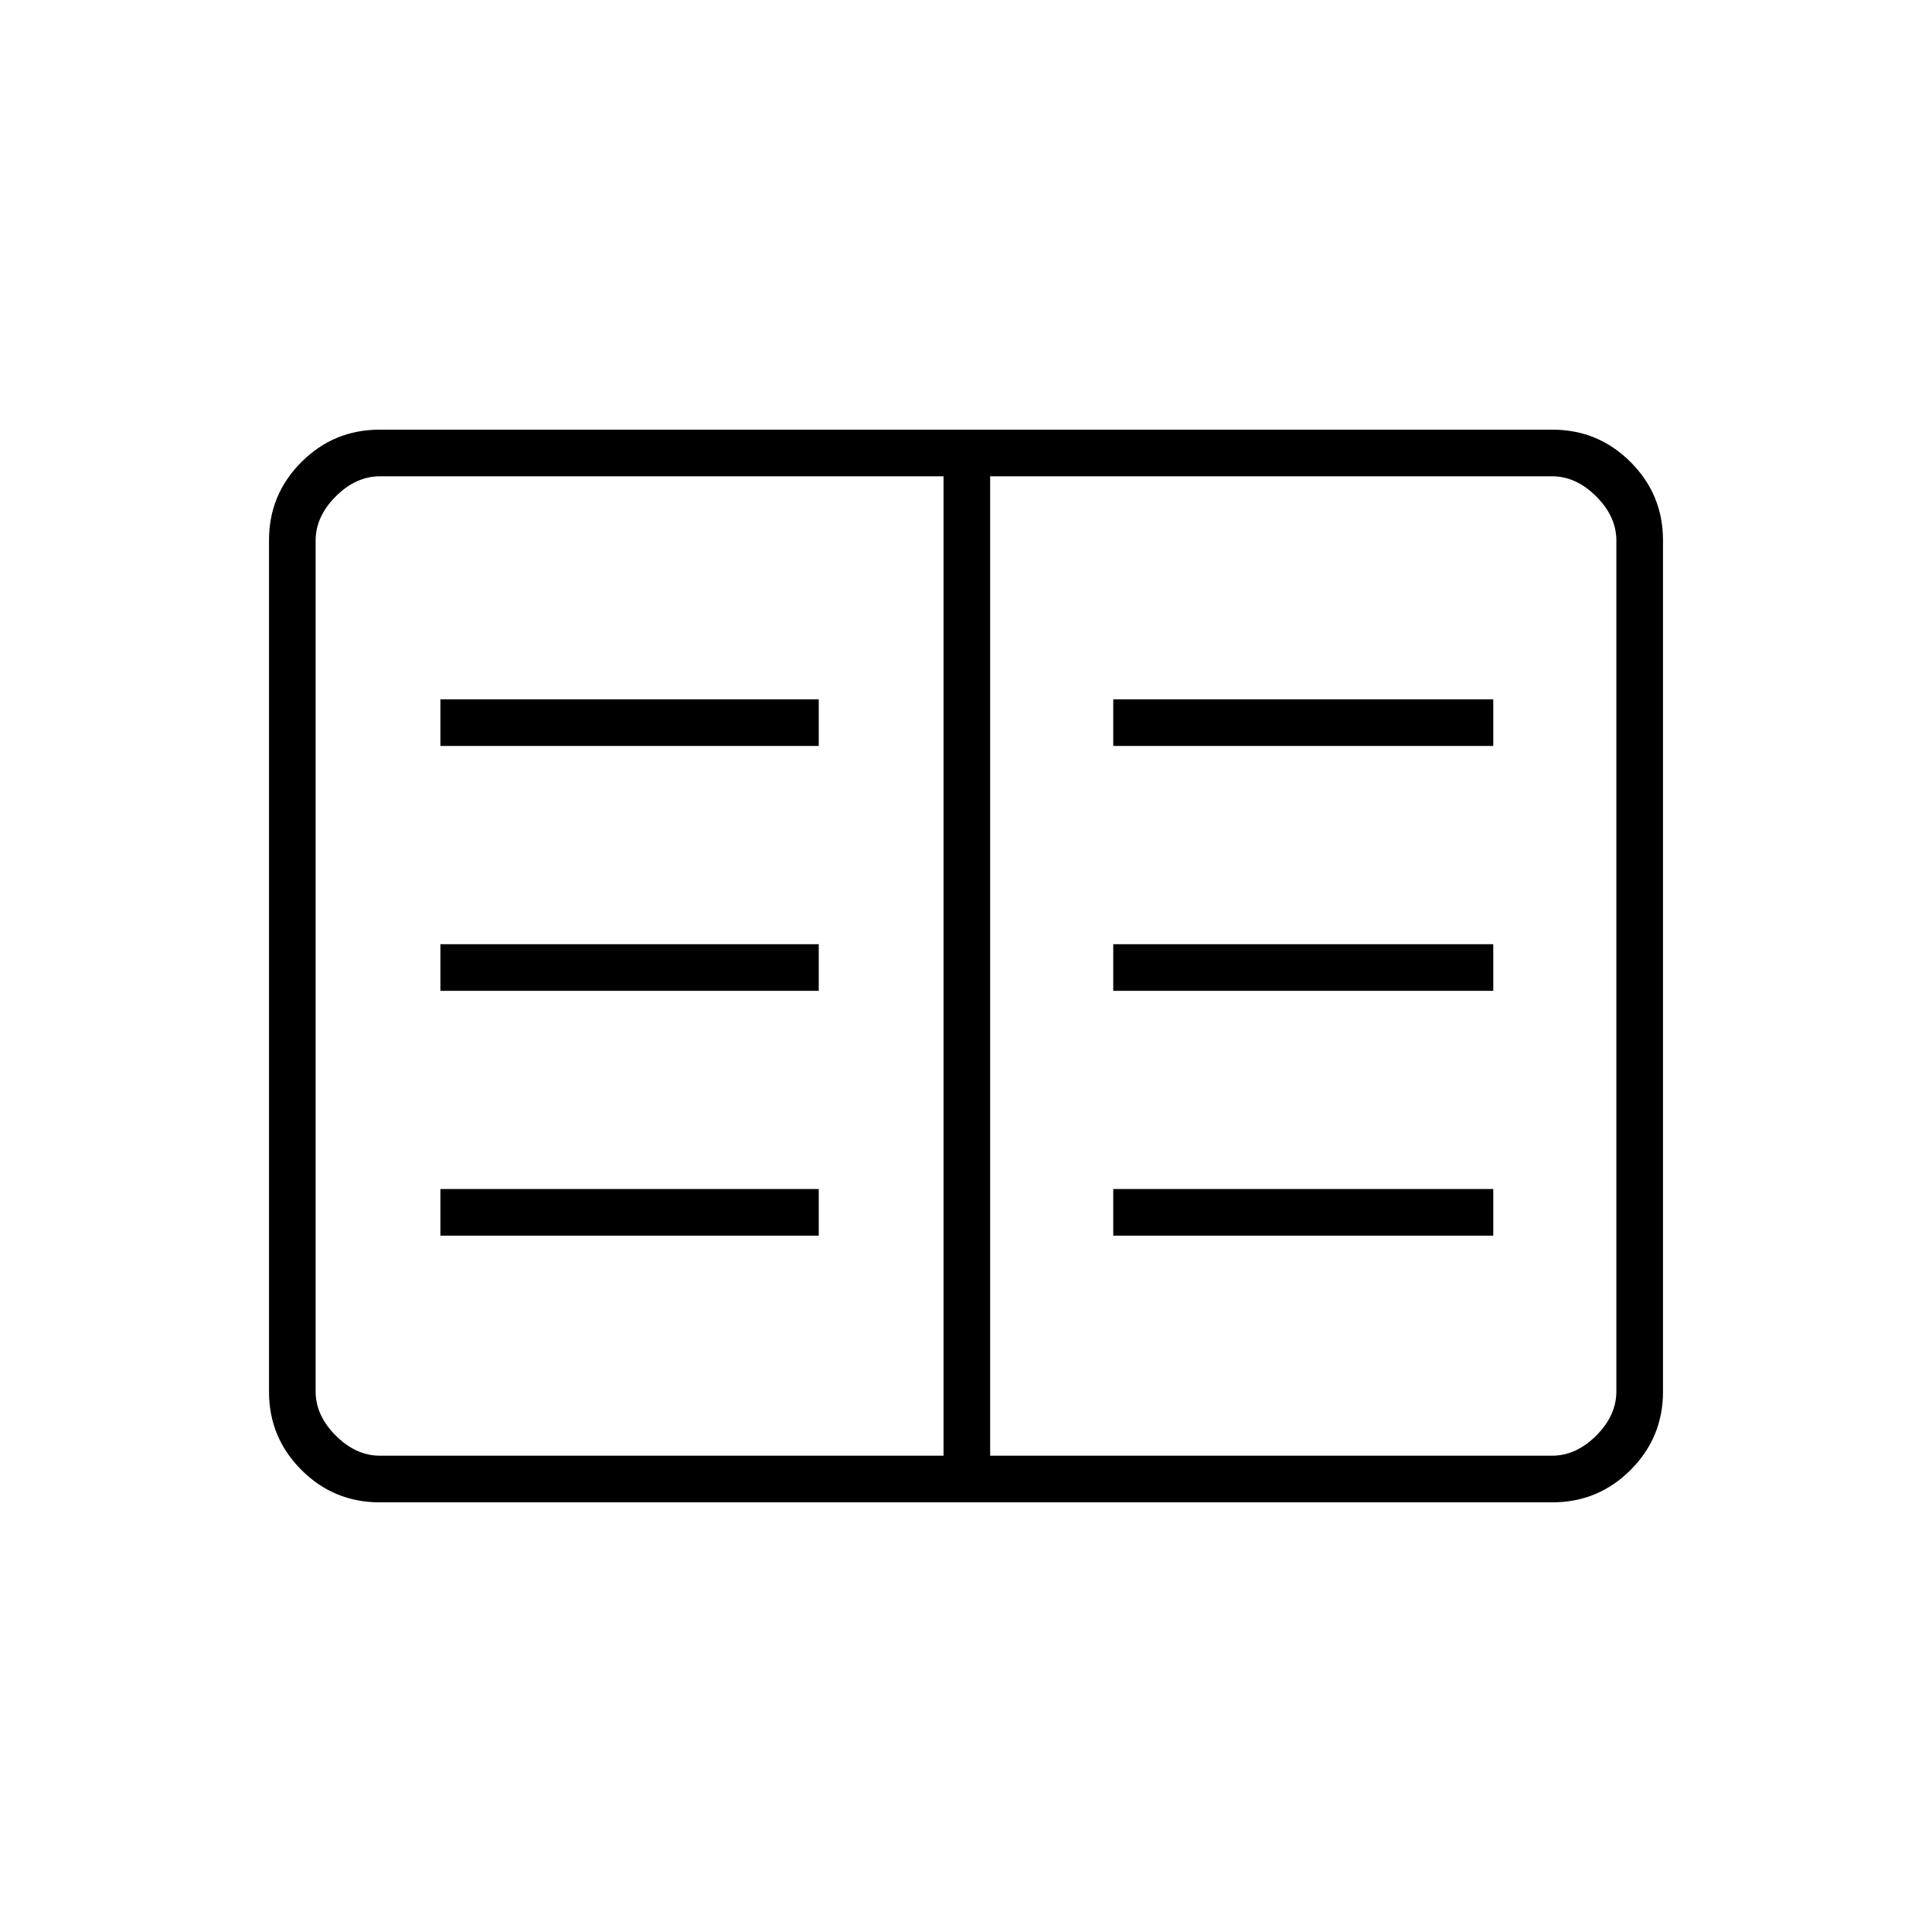 <svg xmlns="http://www.w3.org/2000/svg" height="40" viewBox="0 -960 960 960" width="40"><path d="M188.614-213.5q-22.756 0-38.852-16.096-16.095-16.096-16.095-38.873v-423.062q0-22.777 16.095-38.873 16.096-16.096 38.852-16.096h582.772q22.756 0 38.852 16.096 16.095 16.096 16.095 38.873v423.062q0 22.777-16.095 38.873-16.096 16.096-38.852 16.096H188.614Zm.219-23.167h280v-486.666h-280q-12 0-22 10t-10 22v422.666q0 12 10 22t22 10Zm303.167 0h279.167q12 0 22-10t10-22v-422.666q0-12-10-22t-22-10H492v486.666ZM218.833-346h188v-23.167h-188V-346Zm0-121.667h188v-23.166h-188v23.166Zm0-121.666h188V-612.5h-188v23.167ZM553.167-346H742v-23.167H553.167V-346Zm0-121.667H742v-23.166H553.167v23.166Zm0-121.666H742V-612.5H553.167v23.167Zm-84.334 352.666v-486.666 486.666Z"/></svg>